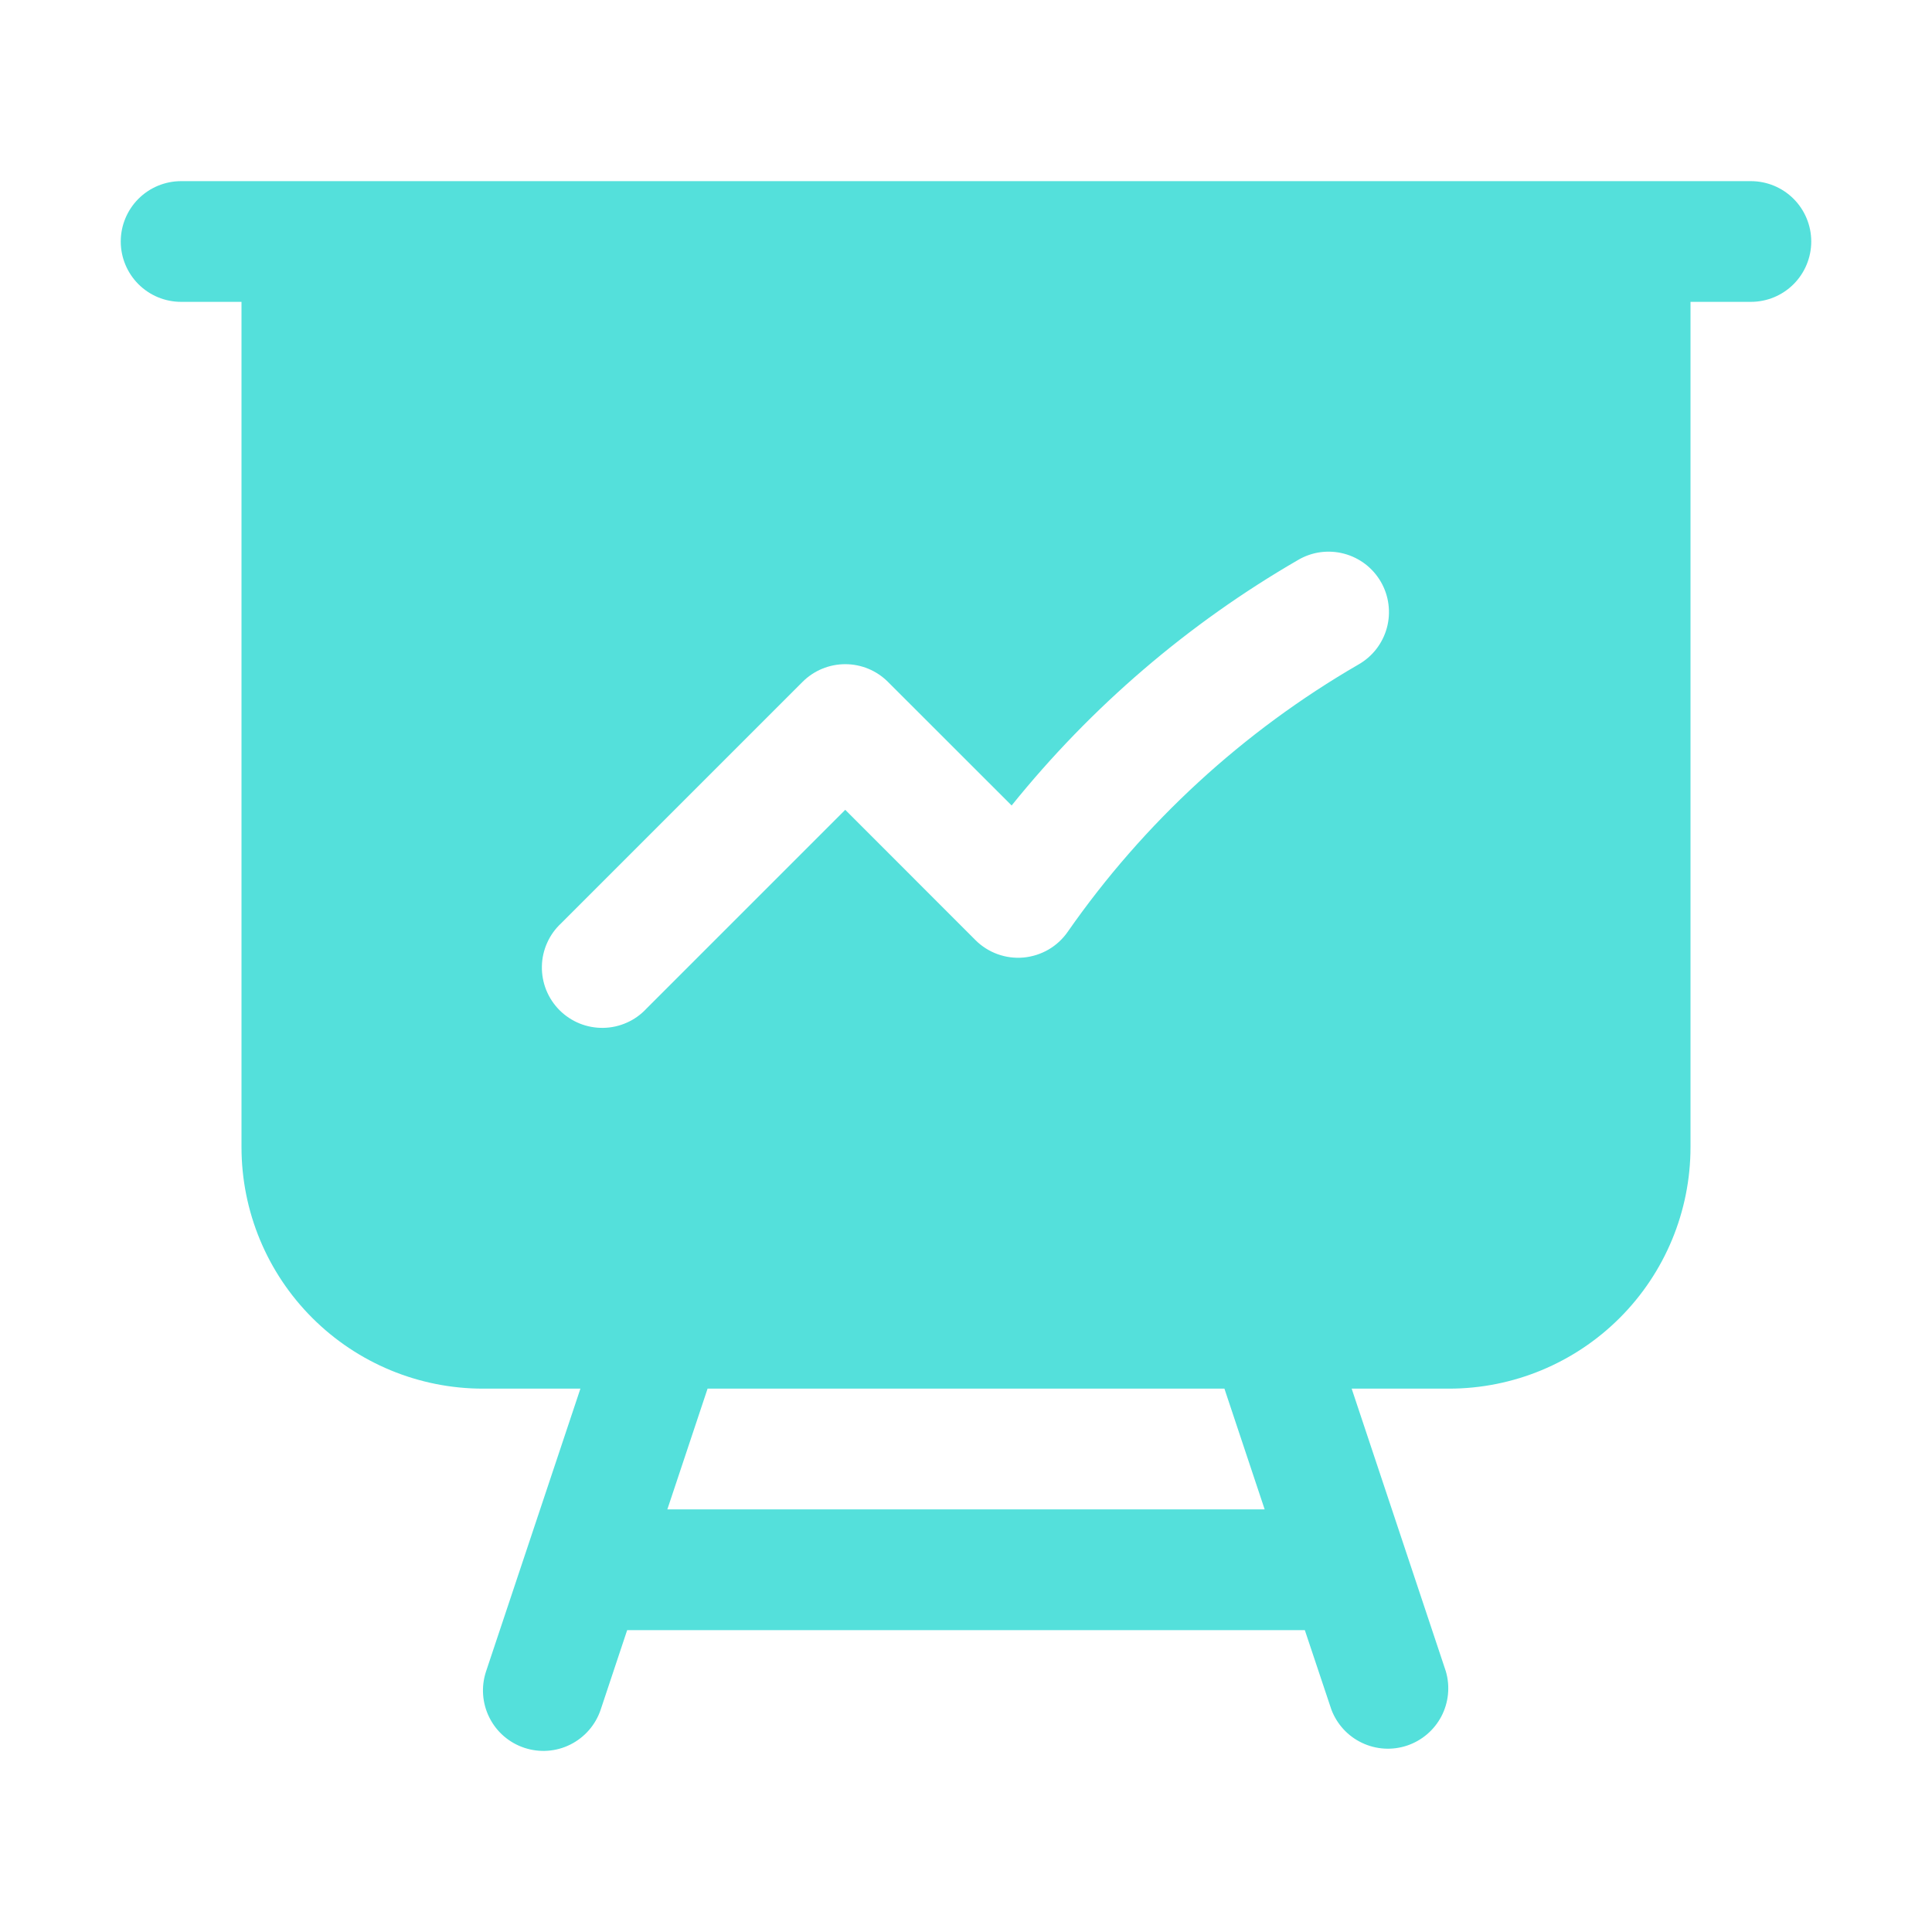 <svg width="50" height="50" viewBox="0 0 50 50" fill="none" xmlns="http://www.w3.org/2000/svg">
<path fill-rule="evenodd" clip-rule="evenodd" d="M4.688 4.688C4.273 4.688 3.876 4.852 3.583 5.145C3.29 5.438 3.125 5.836 3.125 6.25C3.125 6.664 3.29 7.062 3.583 7.355C3.876 7.648 4.273 7.812 4.688 7.812H6.25V29.688C6.25 31.345 6.908 32.935 8.081 34.107C9.253 35.279 10.842 35.938 12.5 35.938H15.021L12.579 43.256C12.448 43.65 12.479 44.079 12.665 44.45C12.85 44.821 13.175 45.102 13.569 45.233C13.962 45.364 14.392 45.334 14.762 45.148C15.133 44.962 15.415 44.637 15.546 44.244L16.231 42.188H33.769L34.456 44.244C34.599 44.622 34.882 44.931 35.247 45.104C35.611 45.278 36.029 45.304 36.413 45.176C36.796 45.048 37.115 44.777 37.303 44.419C37.49 44.061 37.532 43.644 37.419 43.256L34.981 35.938H37.5C39.158 35.938 40.747 35.279 41.919 34.107C43.092 32.935 43.75 31.345 43.75 29.688V7.812H45.312C45.727 7.812 46.124 7.648 46.417 7.355C46.71 7.062 46.875 6.664 46.875 6.25C46.875 5.836 46.71 5.438 46.417 5.145C46.124 4.852 45.727 4.688 45.312 4.688H4.688ZM18.312 35.938H31.688L32.729 39.062H17.271L18.312 35.938ZM35.156 17.198C35.335 17.096 35.493 16.96 35.619 16.797C35.745 16.634 35.838 16.448 35.892 16.249C35.946 16.05 35.96 15.843 35.933 15.638C35.907 15.434 35.84 15.237 35.737 15.058C35.634 14.88 35.497 14.724 35.333 14.598C35.169 14.473 34.983 14.382 34.783 14.329C34.584 14.276 34.377 14.264 34.172 14.291C33.968 14.319 33.772 14.387 33.594 14.492C30.753 16.136 28.24 18.29 26.181 20.846L22.979 17.646C22.686 17.353 22.289 17.189 21.875 17.189C21.461 17.189 21.064 17.353 20.771 17.646L14.521 23.896C14.367 24.039 14.244 24.211 14.159 24.403C14.073 24.595 14.027 24.802 14.024 25.011C14.02 25.221 14.059 25.43 14.137 25.624C14.216 25.819 14.333 25.995 14.481 26.144C14.63 26.292 14.806 26.409 15.001 26.488C15.195 26.566 15.404 26.605 15.614 26.601C15.823 26.598 16.03 26.552 16.222 26.466C16.414 26.381 16.586 26.258 16.729 26.104L21.875 20.958L25.244 24.329C25.405 24.491 25.601 24.615 25.815 24.693C26.03 24.771 26.259 24.801 26.487 24.781C26.715 24.76 26.935 24.69 27.133 24.576C27.331 24.461 27.501 24.304 27.631 24.117C29.603 21.288 32.172 18.926 35.156 17.198Z" fill="#54E0DB"/>
</svg>
